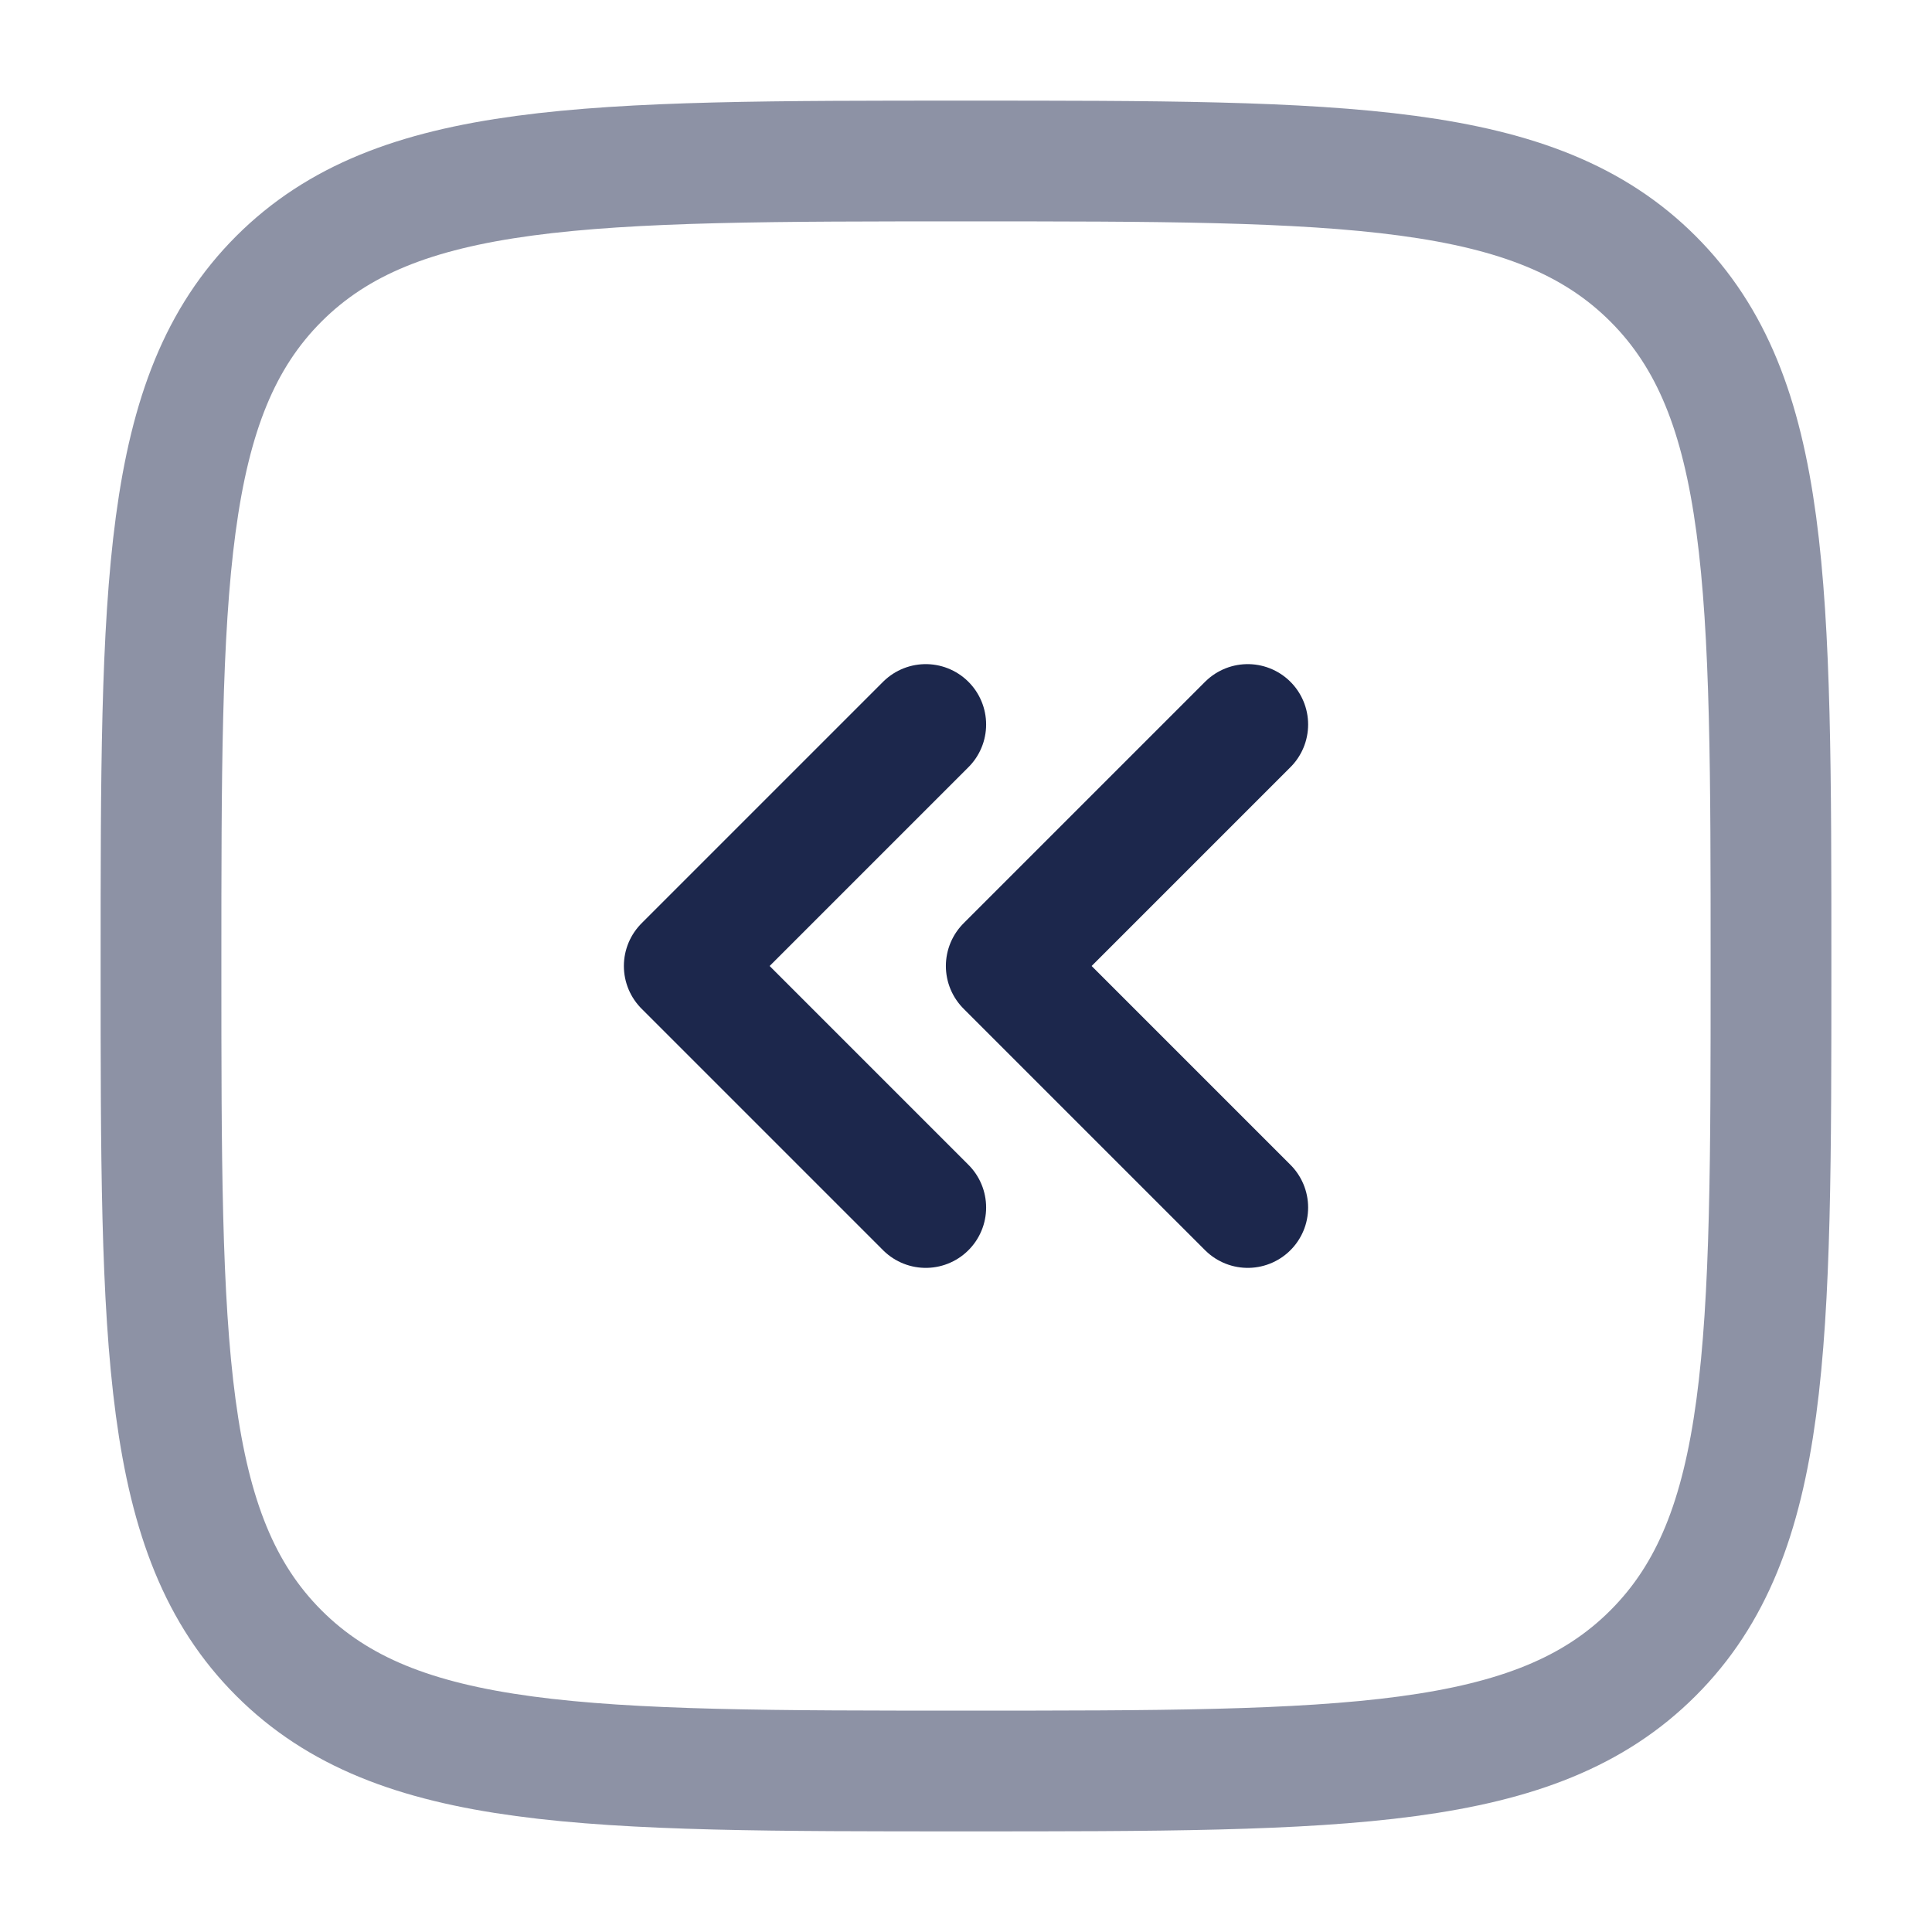 
<svg viewBox="0 0 24 24" fill="none" xmlns="http://www.w3.org/2000/svg" id="square-double-alt-arrow-left">
<path opacity="0.5" d="M2 12C2 7.286 2 4.929 3.464 3.464C4.929 2 7.286 2 12 2C16.714 2 19.071 2 20.535 3.464C22 4.929 22 7.286 22 12C22 16.714 22 19.071 20.535 20.535C19.071 22 16.714 22 12 22C7.286 22 4.929 22 3.464 20.535C2 19.071 2 16.714 2 12Z" stroke="#1C274C" stroke-width="1.5"/>
<path d="M15.5 9L12.5 12L15.5 15" stroke="#1C274C" stroke-width="1.5" stroke-linecap="round" stroke-linejoin="round"/>
<path d="M11.5 9L8.5 12L11.5 15" stroke="#1C274C" stroke-width="1.5" stroke-linecap="round" stroke-linejoin="round"/>
</svg>